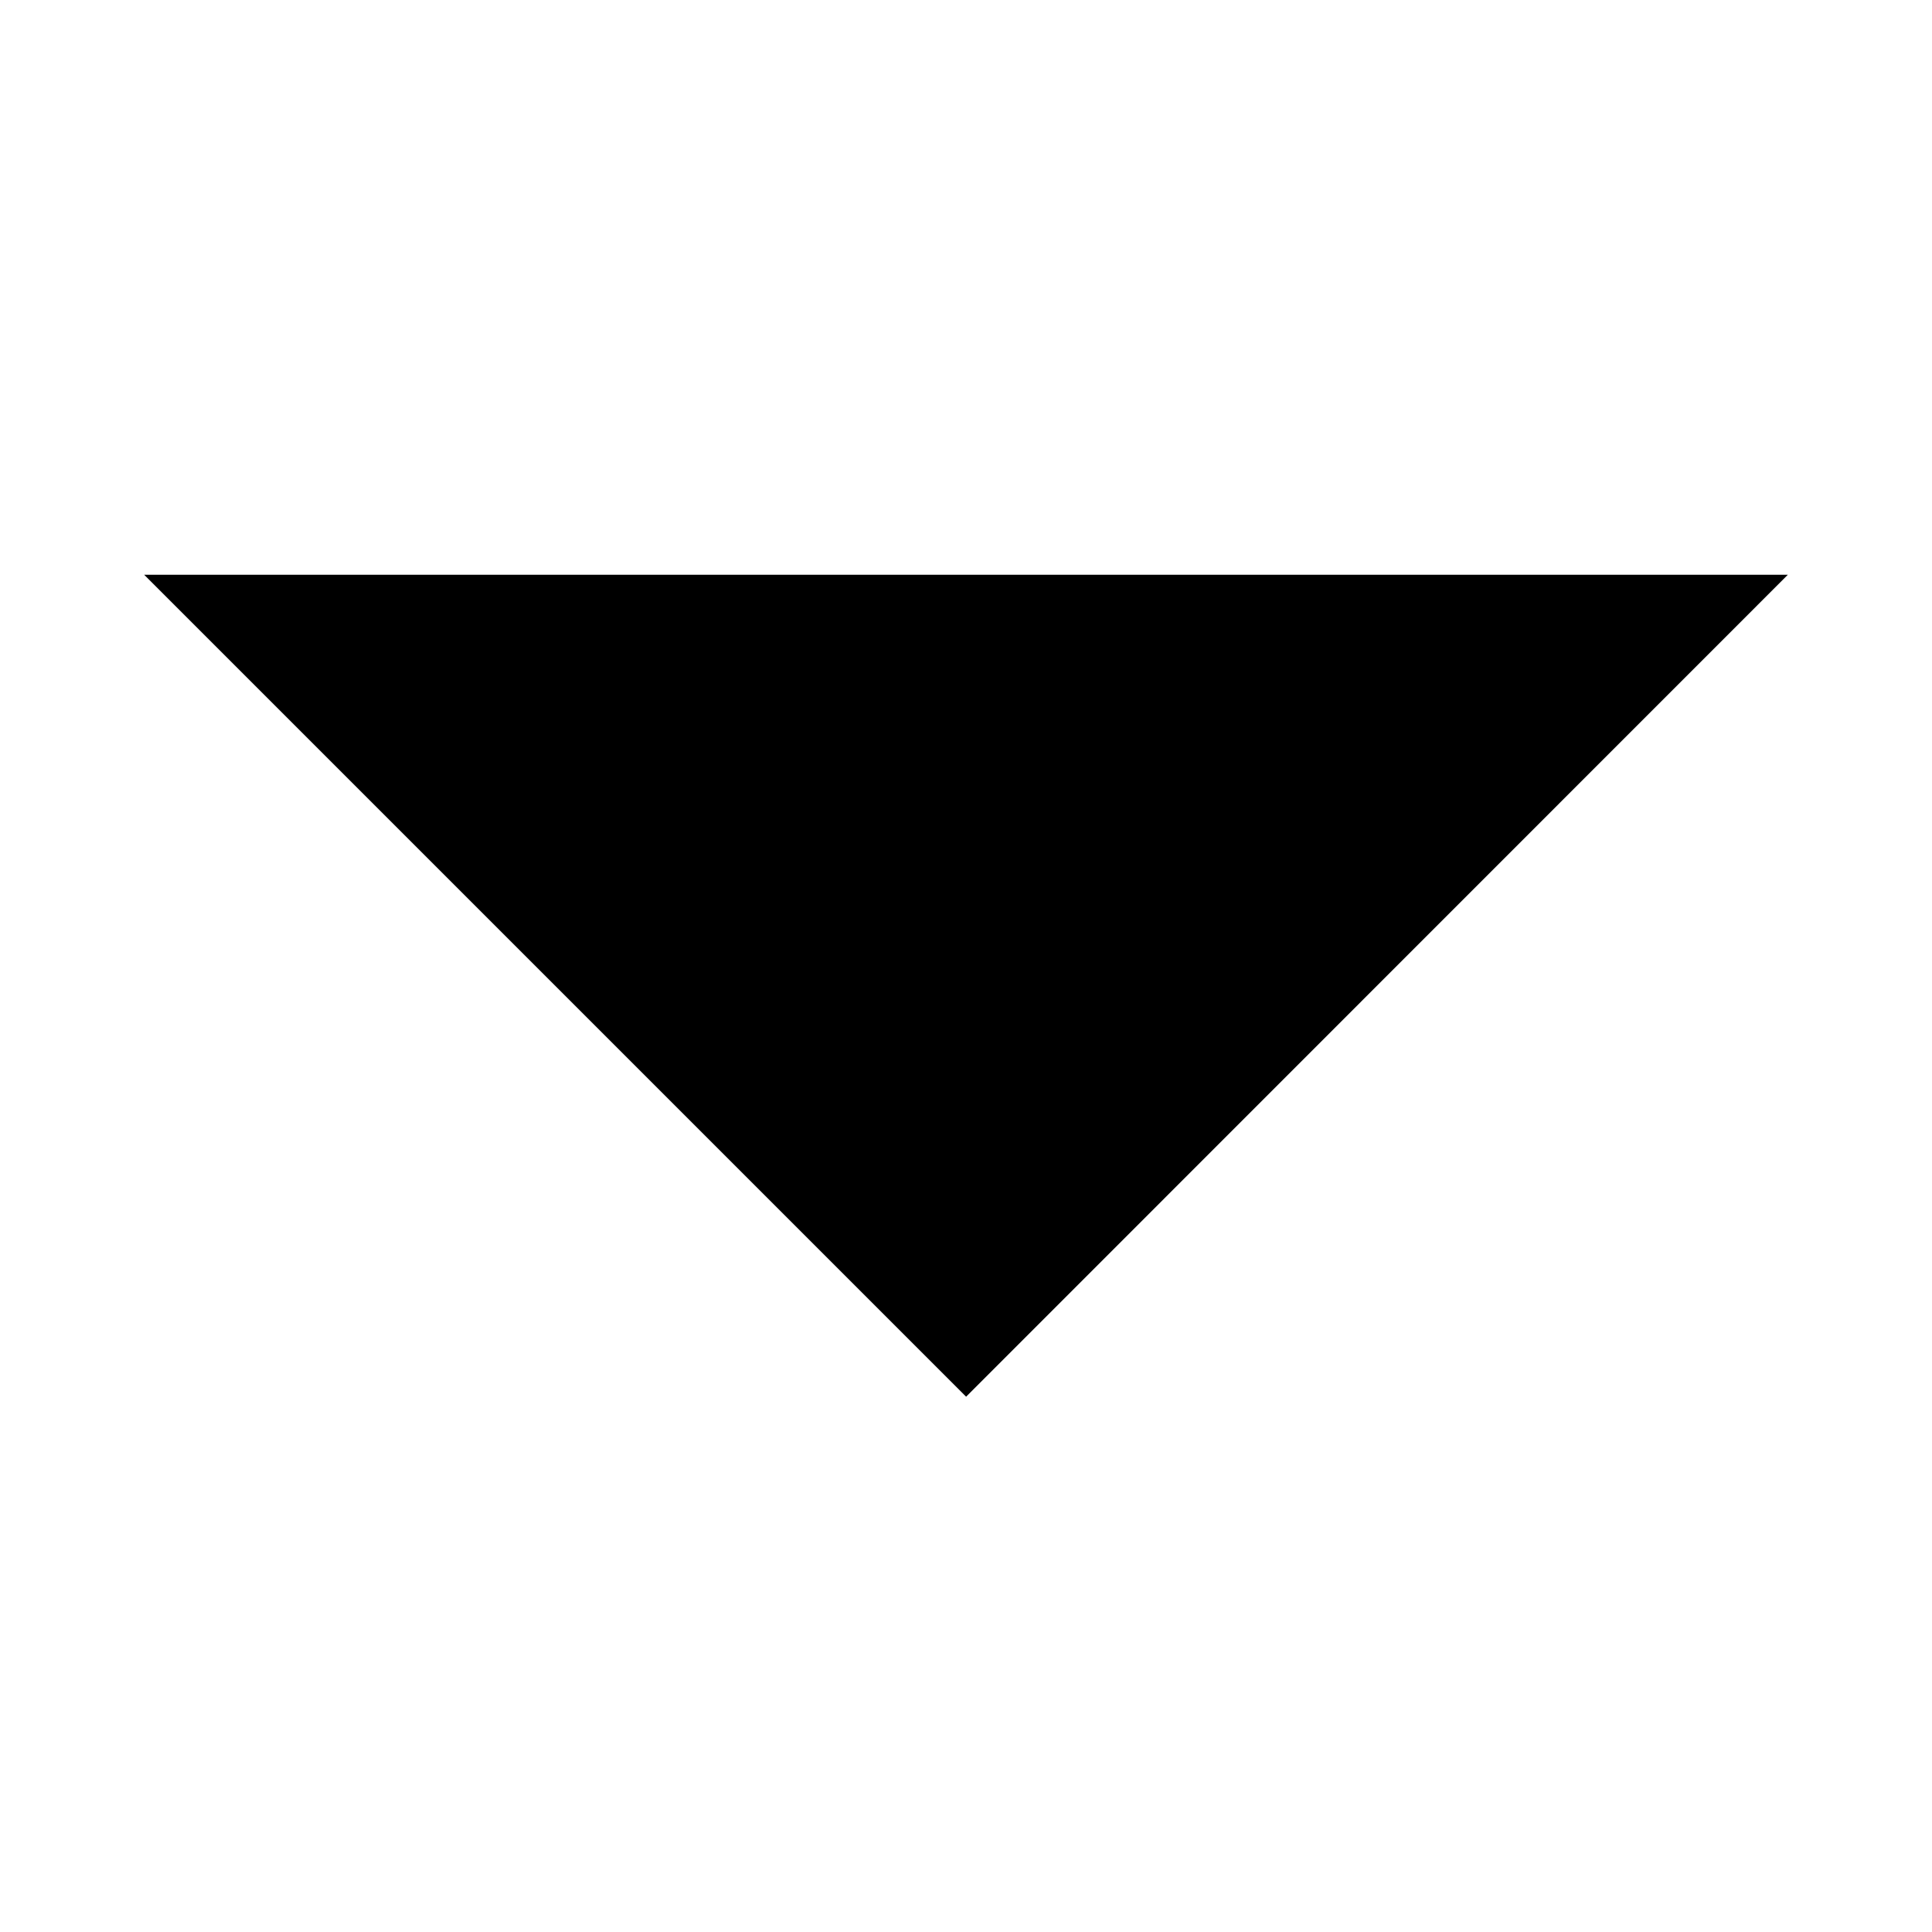 <?xml version="1.0" encoding="UTF-8"?>
<svg id="Layer_2" data-name="Layer 2" xmlns="http://www.w3.org/2000/svg" viewBox="0 0 90.05 90.05">
  <defs>
    <style>
      .cls-1 {
        fill: none;
      }
    </style>
  </defs>
  <g id="Layer_3" data-name="Layer 3">
    <g>
      <polygon points="45.03 65.1 6.72 26.79 83.33 26.79 45.03 65.1"/>
      <rect class="cls-1" width="90.05" height="90.05"/>
    </g>
  </g>
</svg>